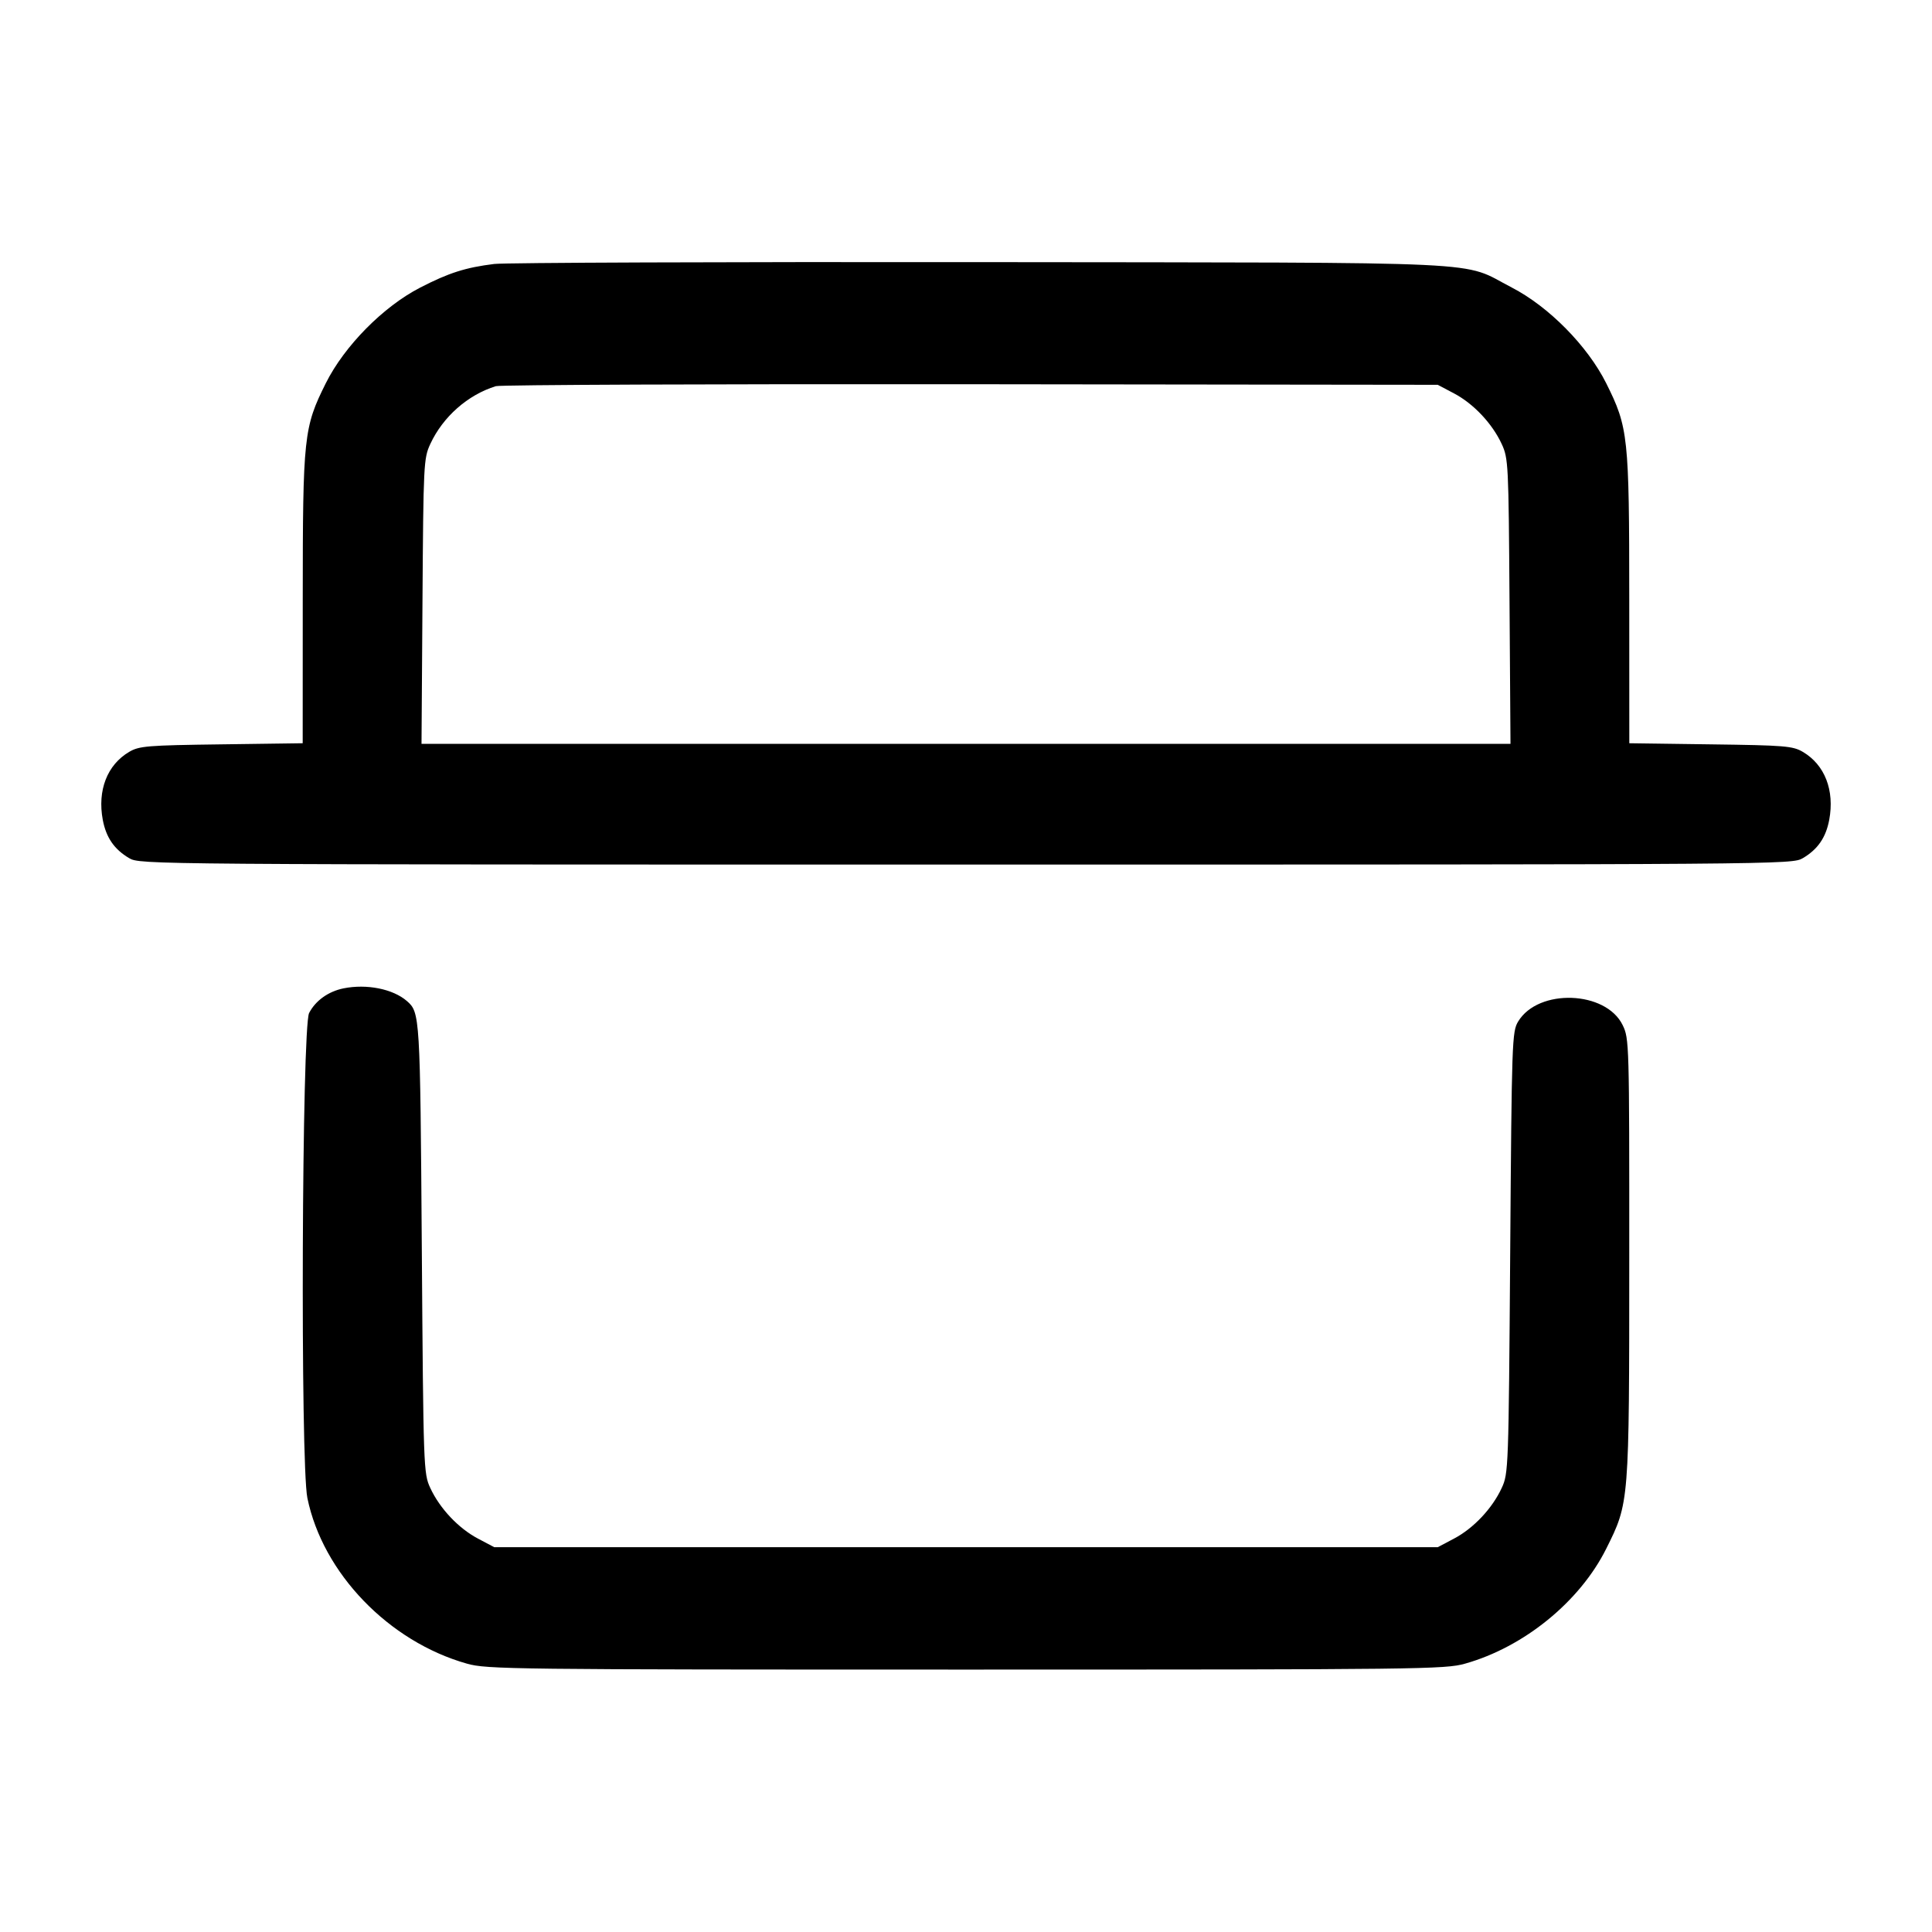 <svg width="40" height="40" viewBox="0 0 40 40" fill="none" xmlns="http://www.w3.org/2000/svg"><path d="M10.233 5.465 C 9.639 5.538,9.292 5.649,8.700 5.954 C 7.935 6.348,7.132 7.161,6.746 7.933 C 6.288 8.851,6.269 9.027,6.268 12.411 L 6.267 15.388 4.583 15.411 C 3.043 15.431,2.881 15.445,2.674 15.567 C 2.219 15.835,2.014 16.363,2.128 16.975 C 2.197 17.340,2.365 17.585,2.674 17.767 C 2.898 17.899,3.020 17.900,20.000 17.900 C 36.980 17.900,37.102 17.899,37.326 17.767 C 37.635 17.585,37.803 17.340,37.872 16.975 C 37.986 16.363,37.781 15.835,37.326 15.567 C 37.119 15.445,36.957 15.431,35.417 15.411 L 33.733 15.388 33.732 12.411 C 33.731 9.027,33.712 8.851,33.254 7.933 C 32.868 7.162,32.065 6.348,31.300 5.953 C 30.216 5.394,31.170 5.440,20.300 5.427 C 14.983 5.421,10.453 5.438,10.233 5.465 M30.104 8.145 C 30.508 8.358,30.895 8.769,31.091 9.192 C 31.229 9.490,31.234 9.599,31.253 12.450 L 31.273 15.400 20.000 15.400 L 8.727 15.400 8.747 12.450 C 8.766 9.599,8.771 9.490,8.909 9.192 C 9.170 8.629,9.685 8.174,10.267 7.995 C 10.358 7.967,14.783 7.949,20.100 7.955 L 29.767 7.967 30.104 8.145 M7.112 20.463 C 6.799 20.526,6.532 20.717,6.400 20.973 C 6.249 21.266,6.216 30.296,6.364 31.015 C 6.682 32.569,8.048 33.987,9.667 34.444 C 10.078 34.561,10.596 34.567,20.000 34.567 C 29.404 34.567,29.922 34.561,30.333 34.444 C 31.554 34.100,32.707 33.160,33.254 32.067 C 33.733 31.107,33.731 31.135,33.732 26.038 C 33.733 21.600,33.731 21.503,33.596 21.225 C 33.249 20.509,31.849 20.459,31.432 21.149 C 31.305 21.359,31.299 21.533,31.267 25.933 C 31.234 30.422,31.231 30.505,31.091 30.808 C 30.895 31.231,30.508 31.642,30.104 31.855 L 29.767 32.033 20.000 32.033 L 10.233 32.033 9.896 31.855 C 9.492 31.642,9.105 31.231,8.909 30.808 C 8.769 30.505,8.766 30.424,8.733 25.833 C 8.699 21.020,8.695 20.961,8.424 20.725 C 8.136 20.475,7.593 20.366,7.112 20.463 " stroke="none" fill-rule="evenodd" fill="black"></path></svg>